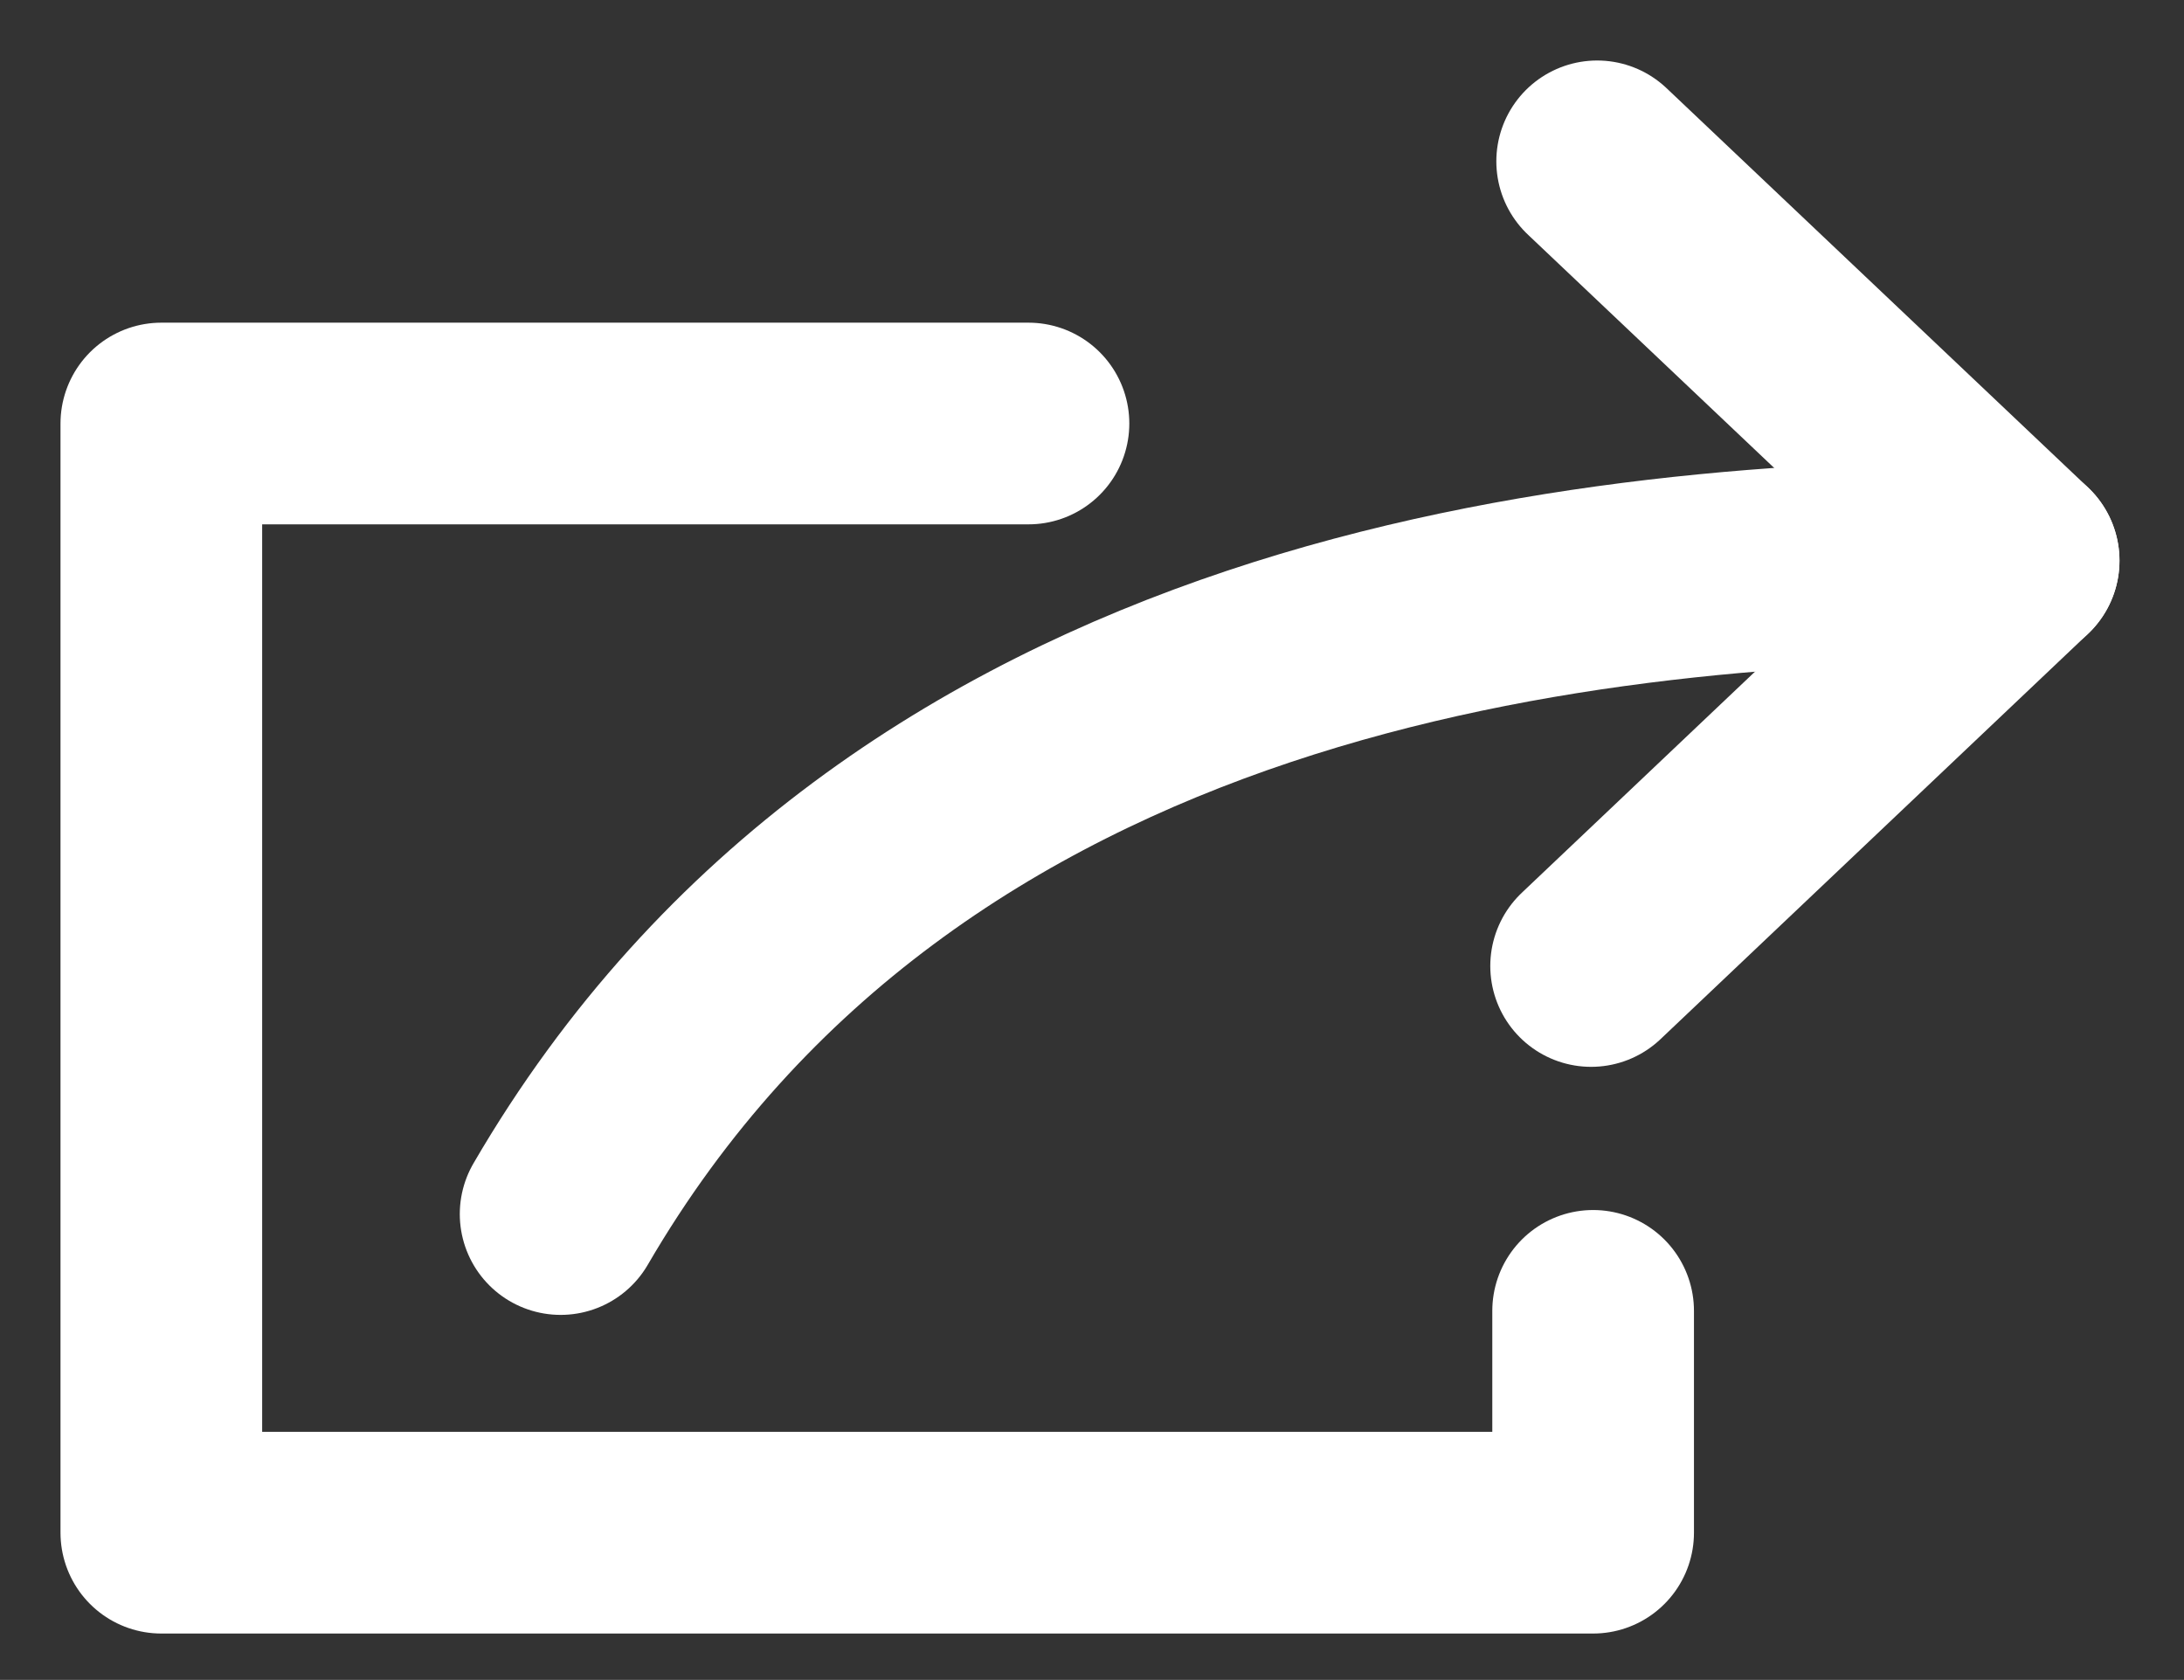 <?xml version="1.0" encoding="utf-8"?>
<!-- Generator: Adobe Illustrator 19.2.1, SVG Export Plug-In . SVG Version: 6.00 Build 0)  -->
<svg version="1.1" id="Layer_1" xmlns="http://www.w3.org/2000/svg" xmlns:xlink="http://www.w3.org/1999/xlink" x="0px" y="0px"
	 viewBox="0 0 108.3 83.3" style="enable-background:new 0 0 108.3 83.3;" xml:space="preserve">
<rect x="0" y="0" width="108.3" height="83.3" fill="#333333" stroke="none"/>
<style type="text/css">
	.st0{fill:none;stroke:#FFFFFF;stroke-width:10;stroke-linecap:round;stroke-linejoin:round;stroke-miterlimit:10;}
</style>
<polyline class="st0" points="79.2,8 100.1,27.8 78.9,47.9 "/>
<path class="st0" d="M27.8,60.2C44.8,31,79,27.8,100.1,27.8"/>
<polyline class="st0" points="51,21 8,21 8,76 79,76 79,65 "/>
</svg>
